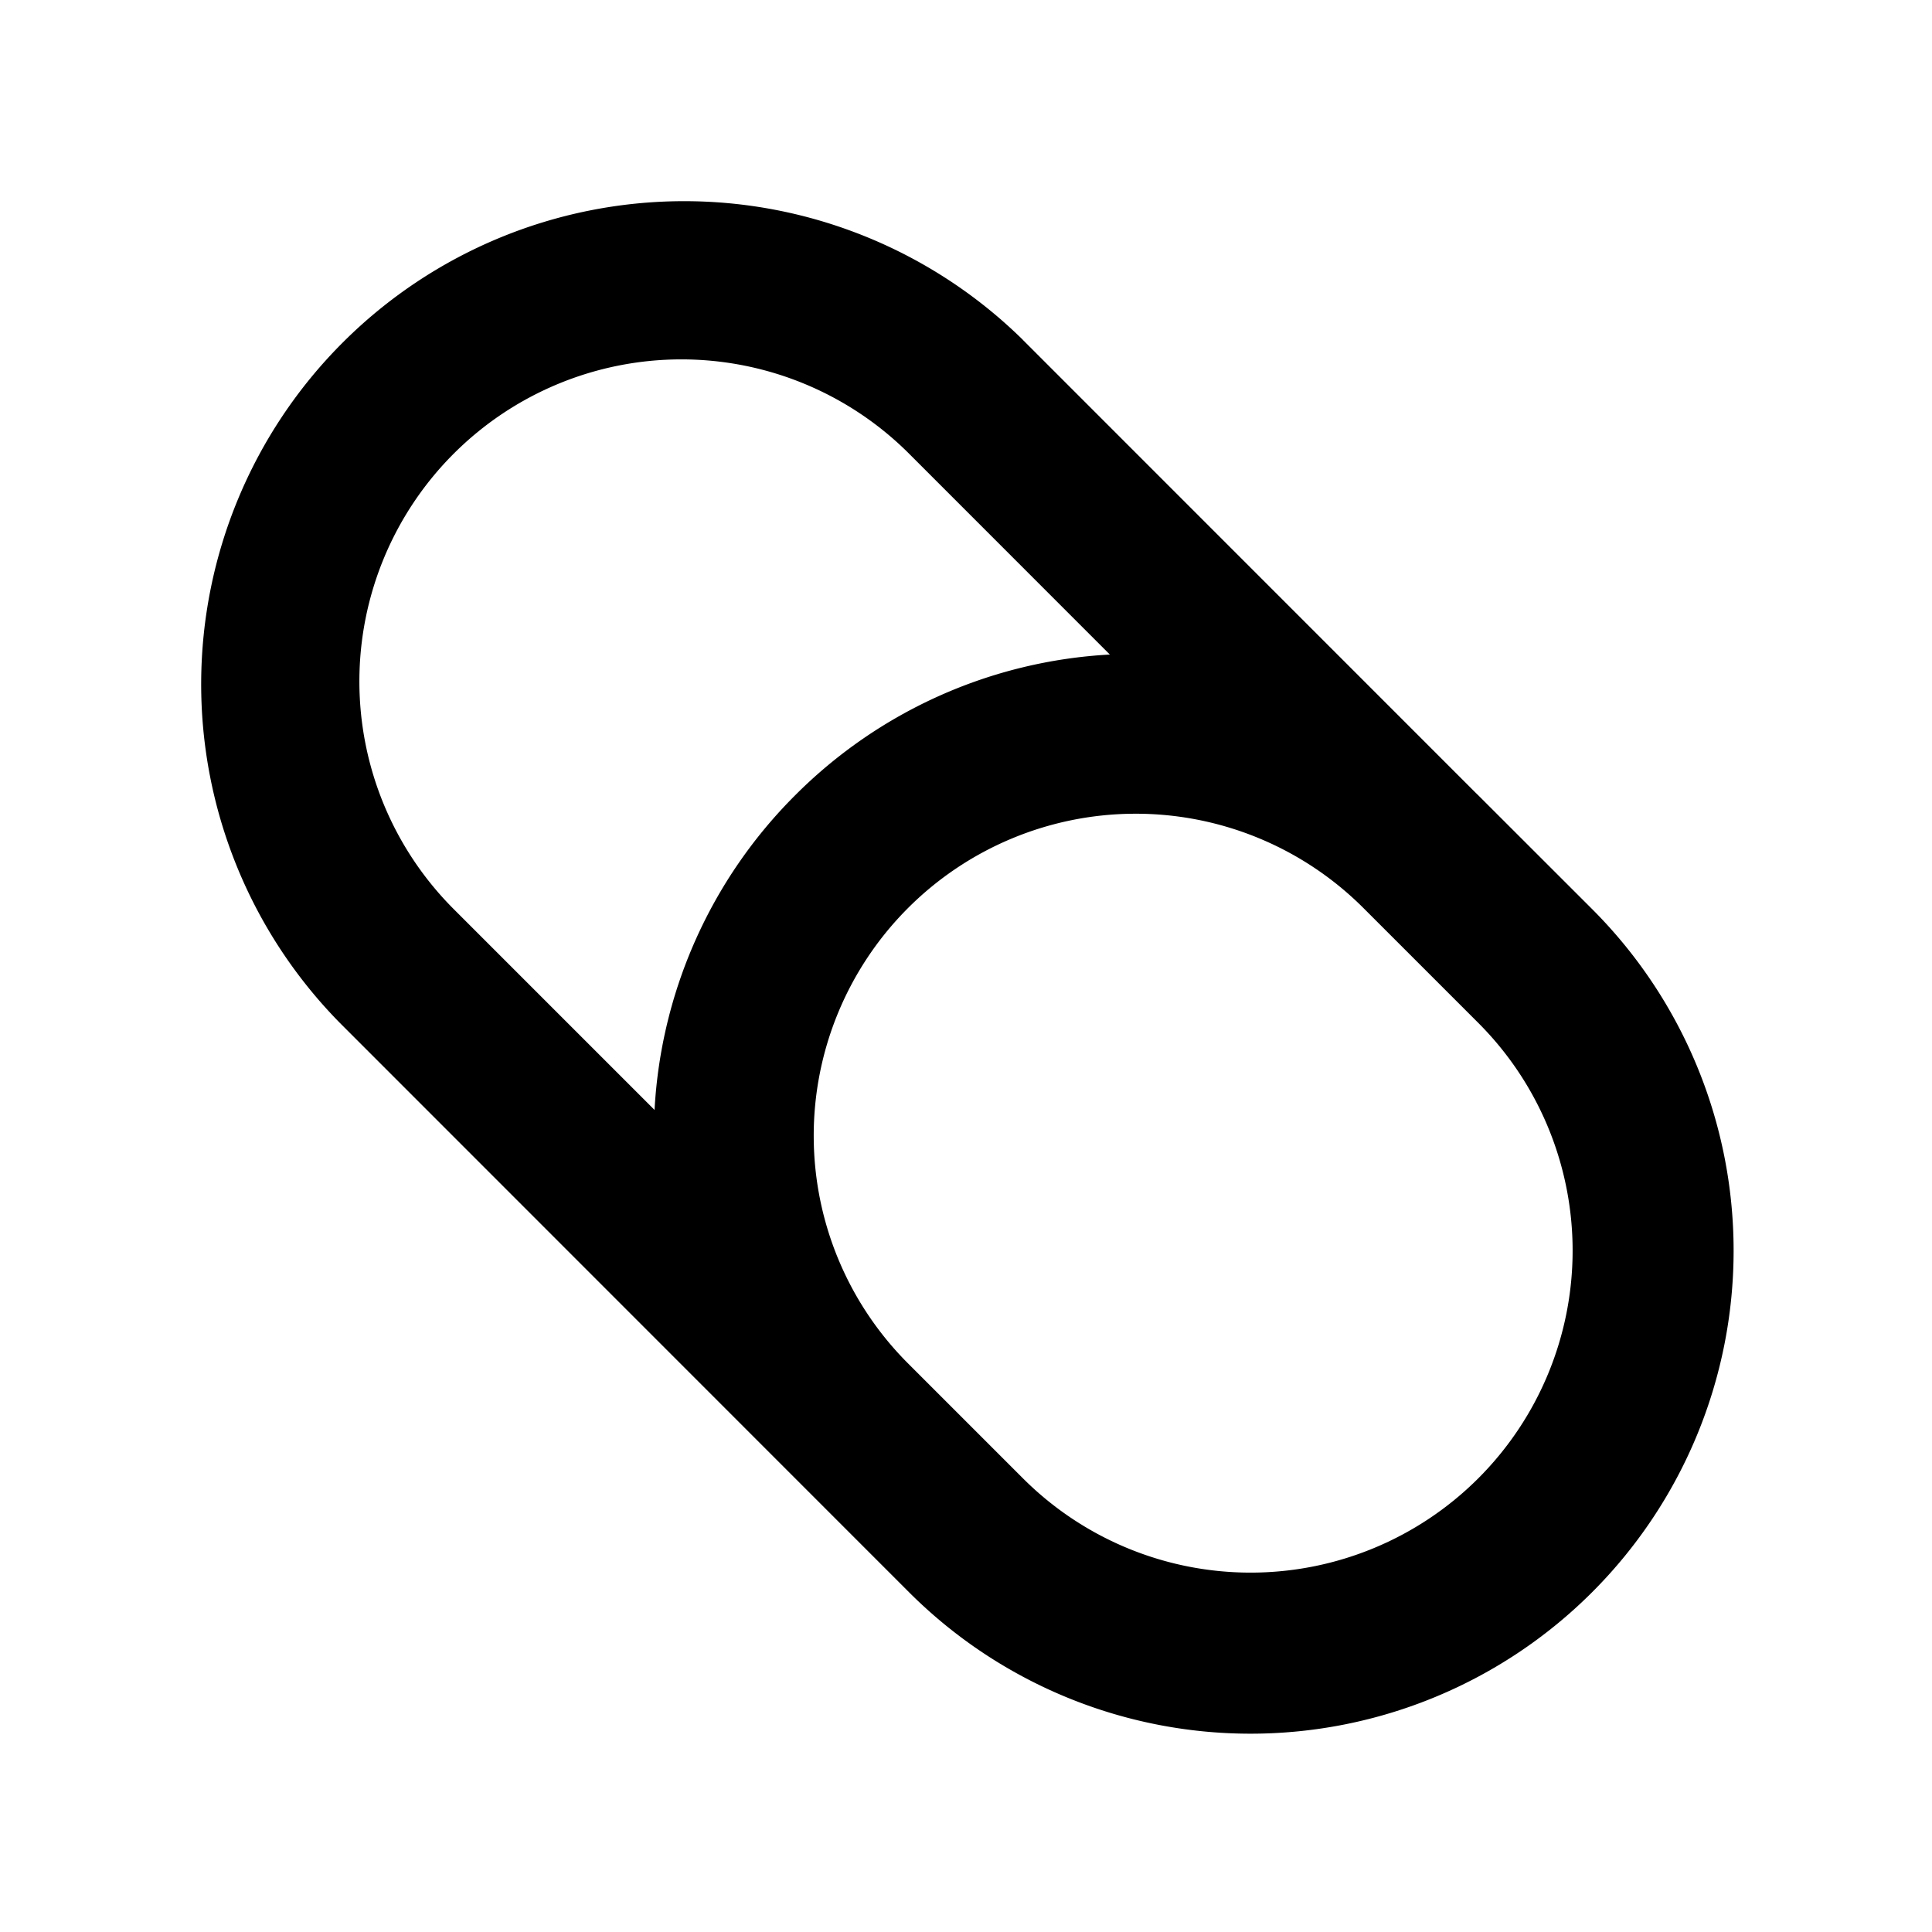 <svg xmlns="http://www.w3.org/2000/svg" width="24" height="24"><g fill="none" fill-rule="evenodd"><path d="M24 0v24H0V0zM12.594 23.258l-.012.002-.071.035-.02.004-.014-.004-.071-.036c-.01-.003-.019 0-.024.006l-.004.01-.017.428.005.02.01.013.104.074.015.004.012-.004.104-.074.012-.016.004-.017-.017-.427c-.002-.01-.009-.017-.016-.018m.264-.113-.014.002-.184.093-.01.01-.003.011.018.43.005.012.008.008.201.092c.012.004.023 0 .029-.008l.004-.014-.034-.614c-.003-.012-.01-.02-.02-.022m-.715.002a.023.023 0 0 0-.027.006l-.006.014-.034.614c0 .012.007.02.017.024l.015-.002.201-.093.01-.008.003-.011.018-.43-.003-.012-.01-.01z"/><path fill="currentColor" d="M12.707 4.222a6 6 0 0 0-8.485 8.485l7.07 7.072a6 6 0 0 0 8.486-8.486L18.364 9.88a5.227 5.227 0 0 0-.033-.032l-5.624-5.625Zm1.08 3.909-2.494-2.495a4 4 0 1 0-5.657 5.657l2.495 2.495a5.978 5.978 0 0 1 1.748-3.91 5.978 5.978 0 0 1 3.908-1.747m-1.08 10.233a4 4 0 0 0 5.657-5.657l-1.44-1.44a4 4 0 0 0-5.631 5.683z"/></g></svg>